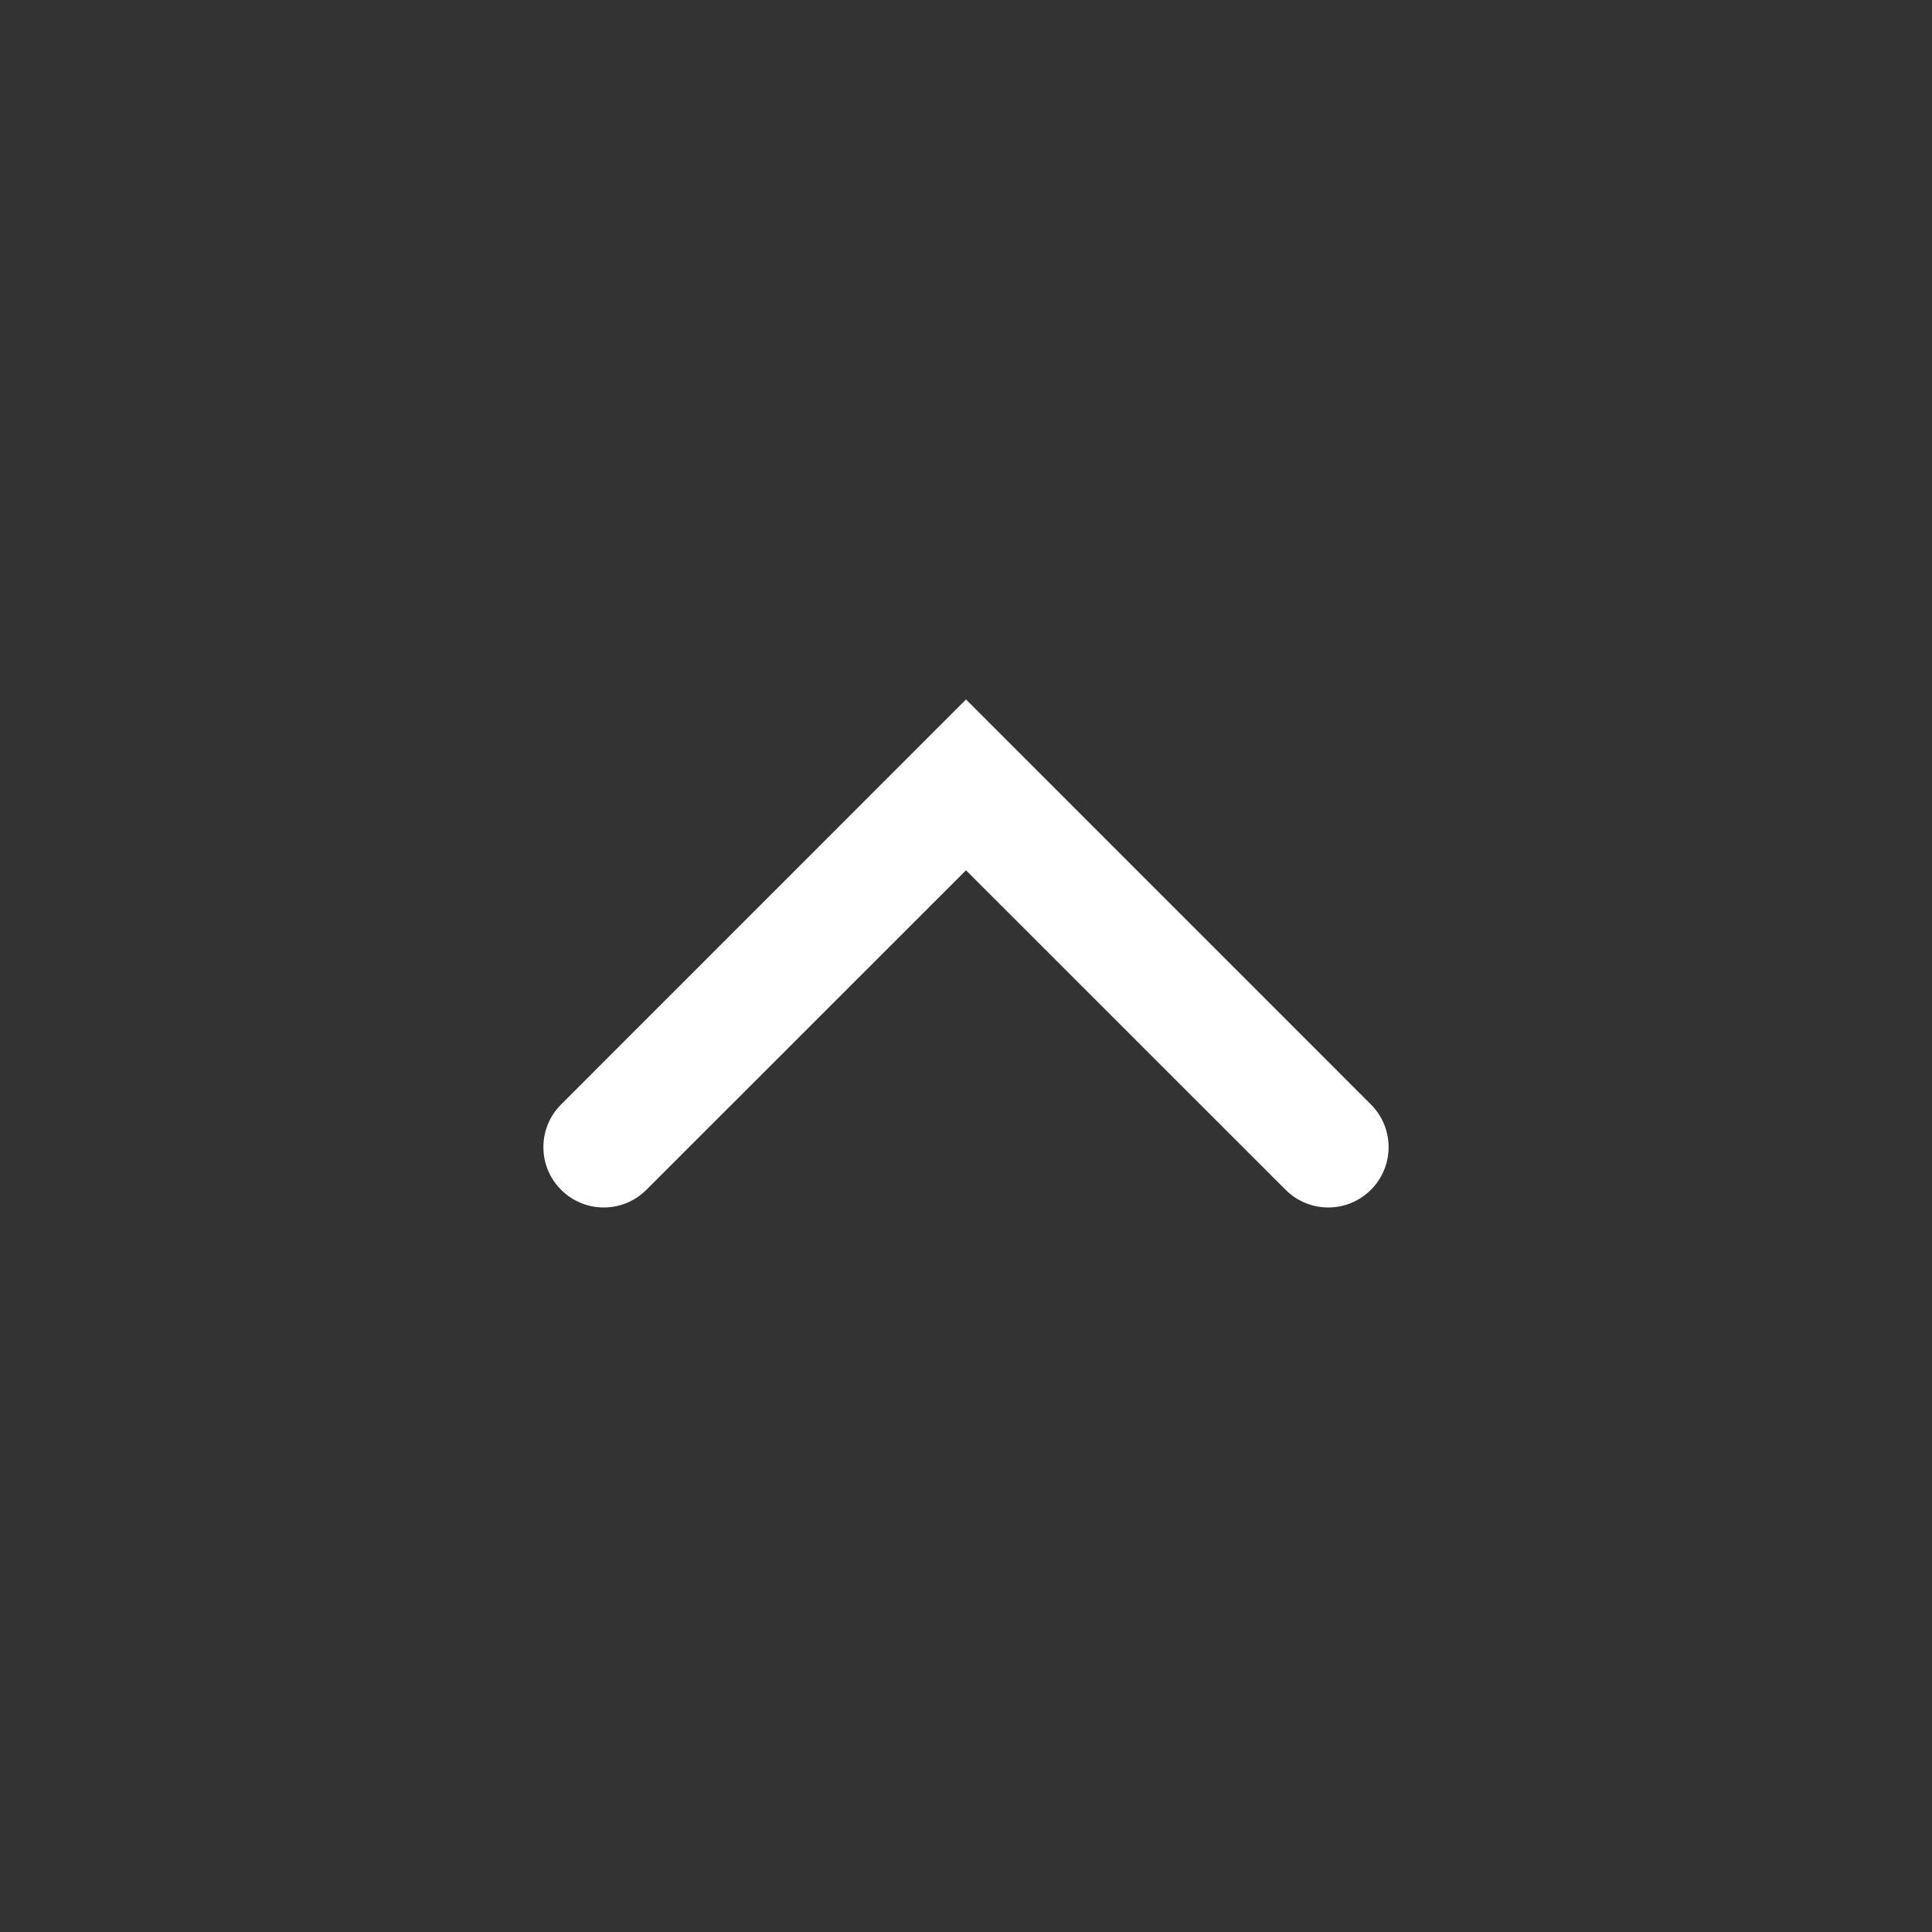 <svg width="24" height="24" viewBox="0 0 24 24" fill="none" xmlns="http://www.w3.org/2000/svg">
<rect x="0" y="0" width="24" height="24" fill="#333333" stroke="none"/>
<path fill-rule="evenodd" clip-rule="evenodd" d="M17.03 14.78C16.737 15.073 16.263 15.073 15.97 14.78L12 10.811L8.03 14.78C7.737 15.073 7.263 15.073 6.97 14.78C6.677 14.488 6.677 14.013 6.97 13.72L12 8.689L17.03 13.72C17.323 14.013 17.323 14.488 17.03 14.78Z" fill="white"/>
</svg>
